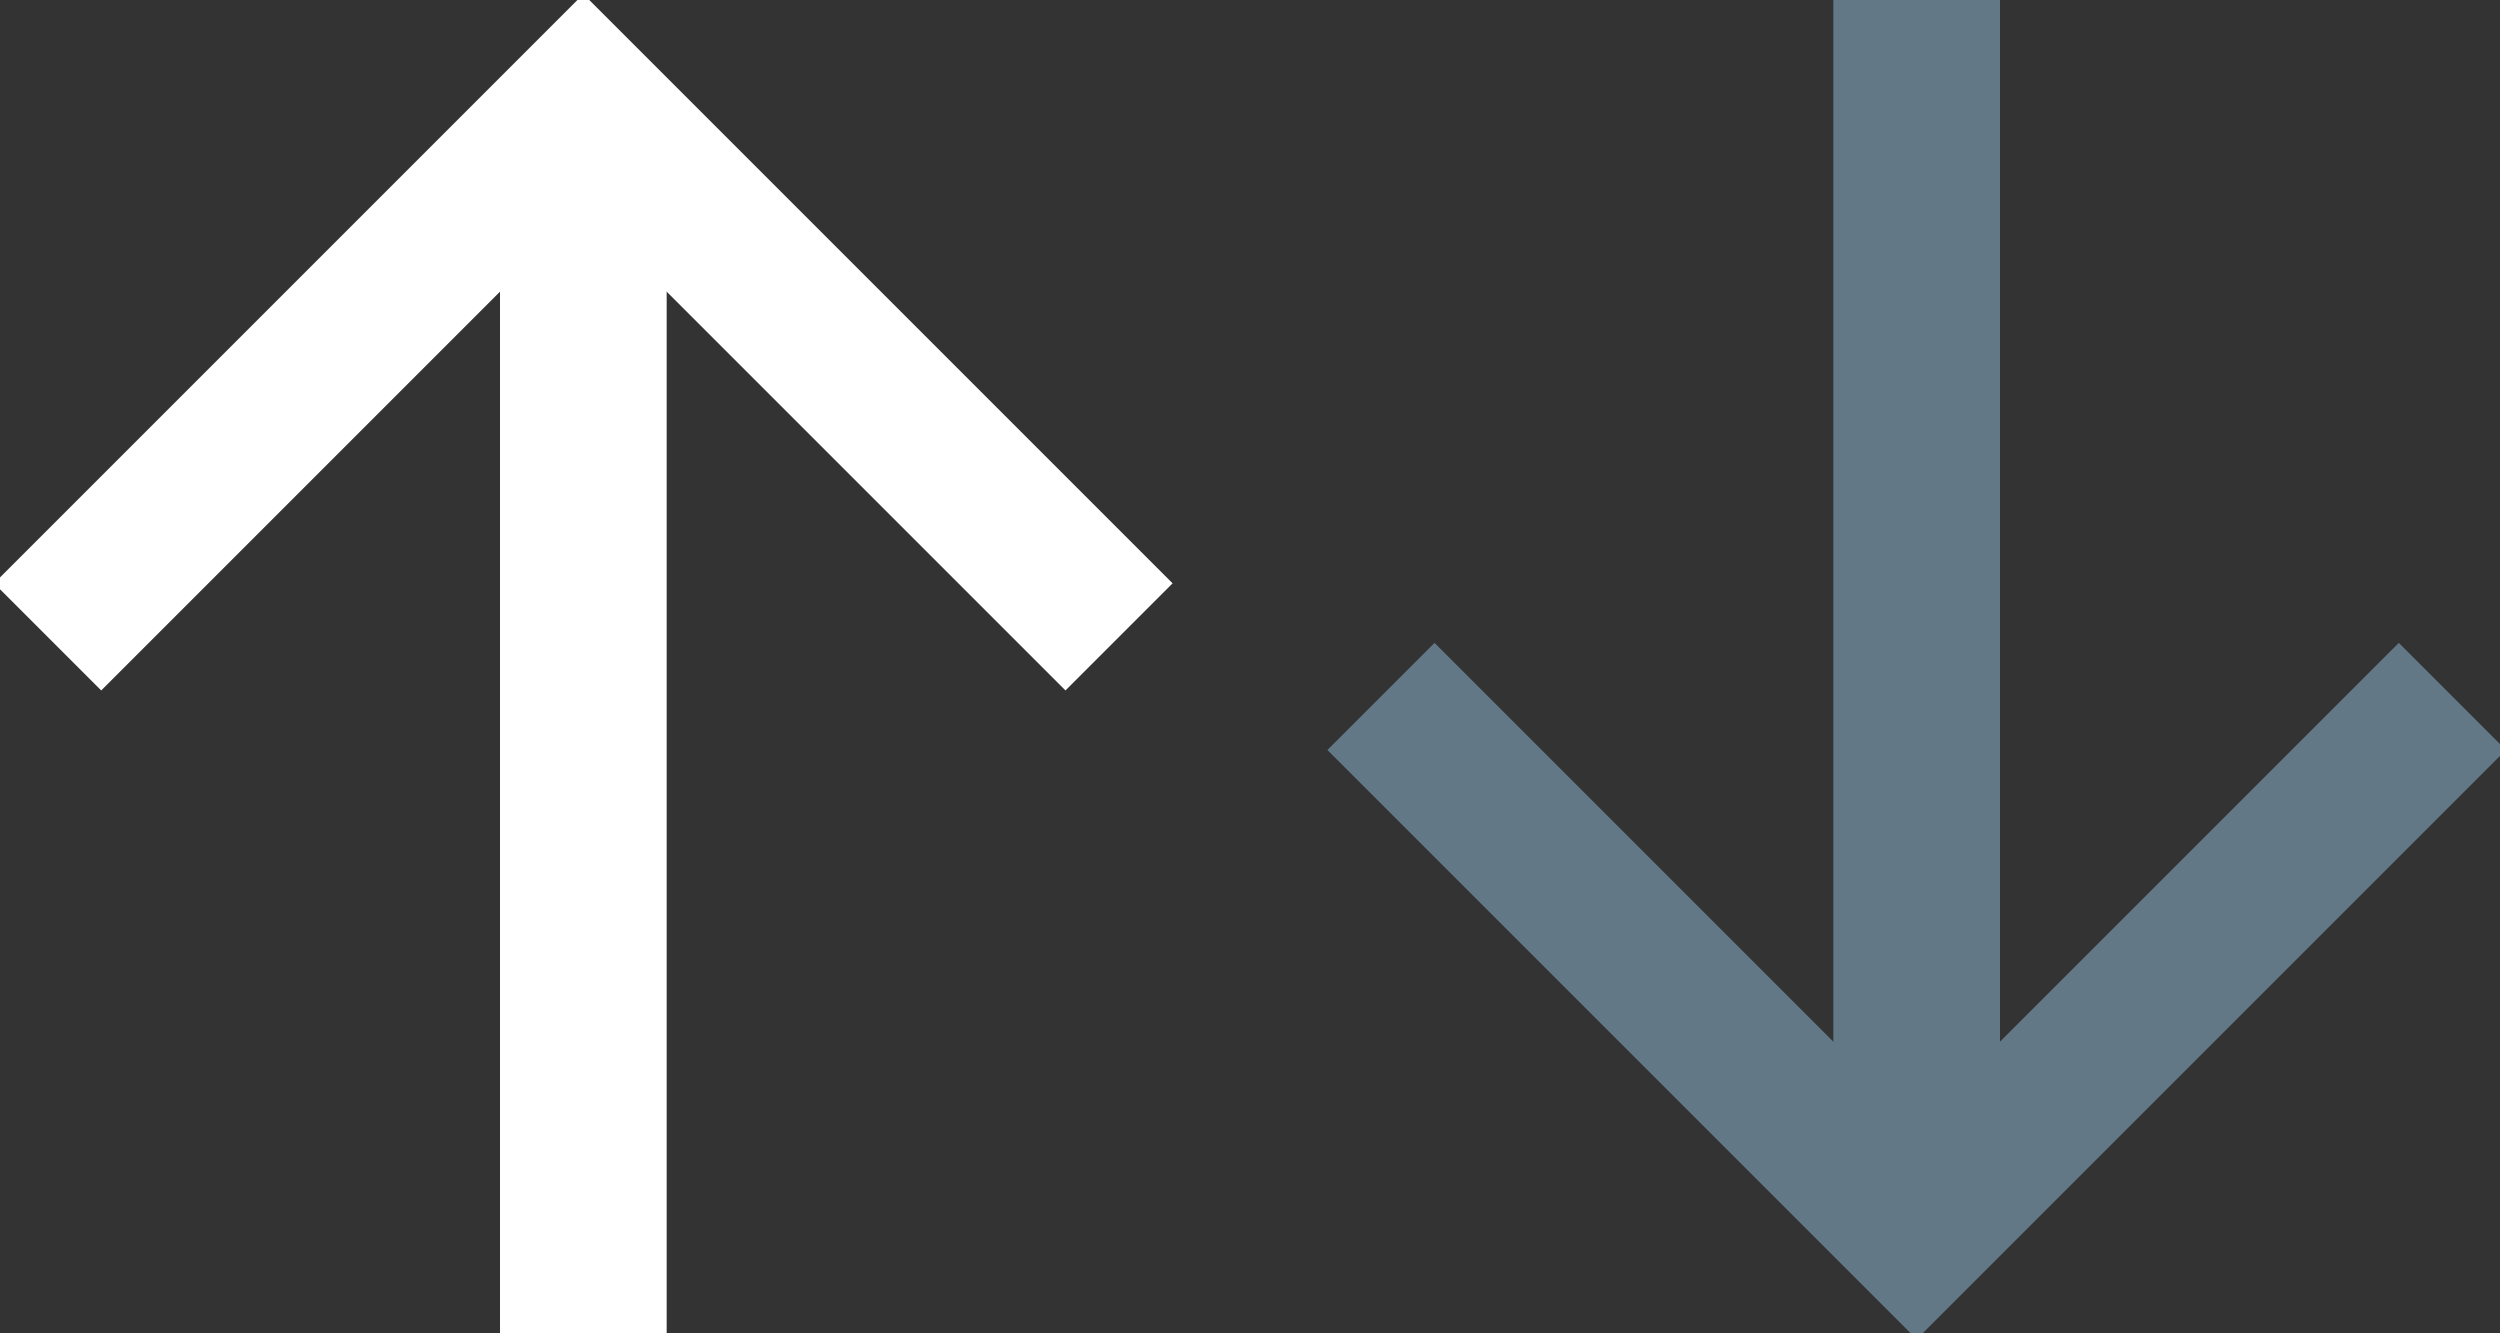 <?xml version="1.0" encoding="UTF-8" standalone="no"?>
<svg width="15px" height="8px" viewBox="0 0 15 8" version="1.1" xmlns="http://www.w3.org/2000/svg" xmlns:xlink="http://www.w3.org/1999/xlink">
    <rect x="0" y="0" width="15" height="8" fill="#333333" stroke="none"/>
    <!-- Generator: Sketch 47.1 (45422) - http://www.bohemiancoding.com/sketch -->
    <title>sort copy 2</title>
    <desc>Created with Sketch.</desc>
    <defs></defs>
    <g id="Welcome" stroke="none" stroke-width="1" fill="none" fill-rule="evenodd">
        <g id="001-device-dashboard-all-UI" transform="translate(-323, -426)">
            <g id="Group-11" transform="translate(135, 368)">
                <g id="Group-4">
                    <g id="table" transform="translate(0, 42)">
                        <g id="top-column-headers" transform="translate(21, 12)">
                            <g id="sort-copy-2" transform="translate(174.5, 8) scale(1, -1) translate(-174.5, -8) translate(166, 3)">
                                <g id="Arrow-Copy" transform="translate(0, 1)">
                                    <path d="M7,2.909 L7,2 L2,2 L2,7 L2.909,7 L2.909,2.909 L7,2.909 Z" id="Combined-Shape" fill="#FFFFFF" fill-rule="evenodd" transform="translate(4.5, 4.5) scale(1, -1) rotate(45) translate(-4.5, -4.5) "></path>
                                    <path d="M4.5,0.5 L4.5,6.5" id="Line-Copy-13" stroke="#FFFFFF" stroke-width="1" stroke-linecap="square"></path>
                                </g>
                                <g id="Arrow" opacity="0.503" transform="translate(12.5, 4.5) scale(1, -1) translate(-12.5, -4.5) translate(8, 0)">
                                    <path d="M7,2.909 L7,2 L2,2 L2,7 L2.909,7 L2.909,2.909 L7,2.909 Z" id="Combined-Shape" fill="#92BDD9" fill-rule="evenodd" transform="translate(4.5, 4.5) scale(1, -1) rotate(45) translate(-4.5, -4.5) "></path>
                                    <path d="M4.5,0.5 L4.5,6.5" id="Line-Copy-13" stroke="#92BDD9" stroke-width="1" stroke-linecap="square"></path>
                                </g>
                            </g>
                        </g>
                    </g>
                </g>
            </g>
        </g>
    </g>
</svg>